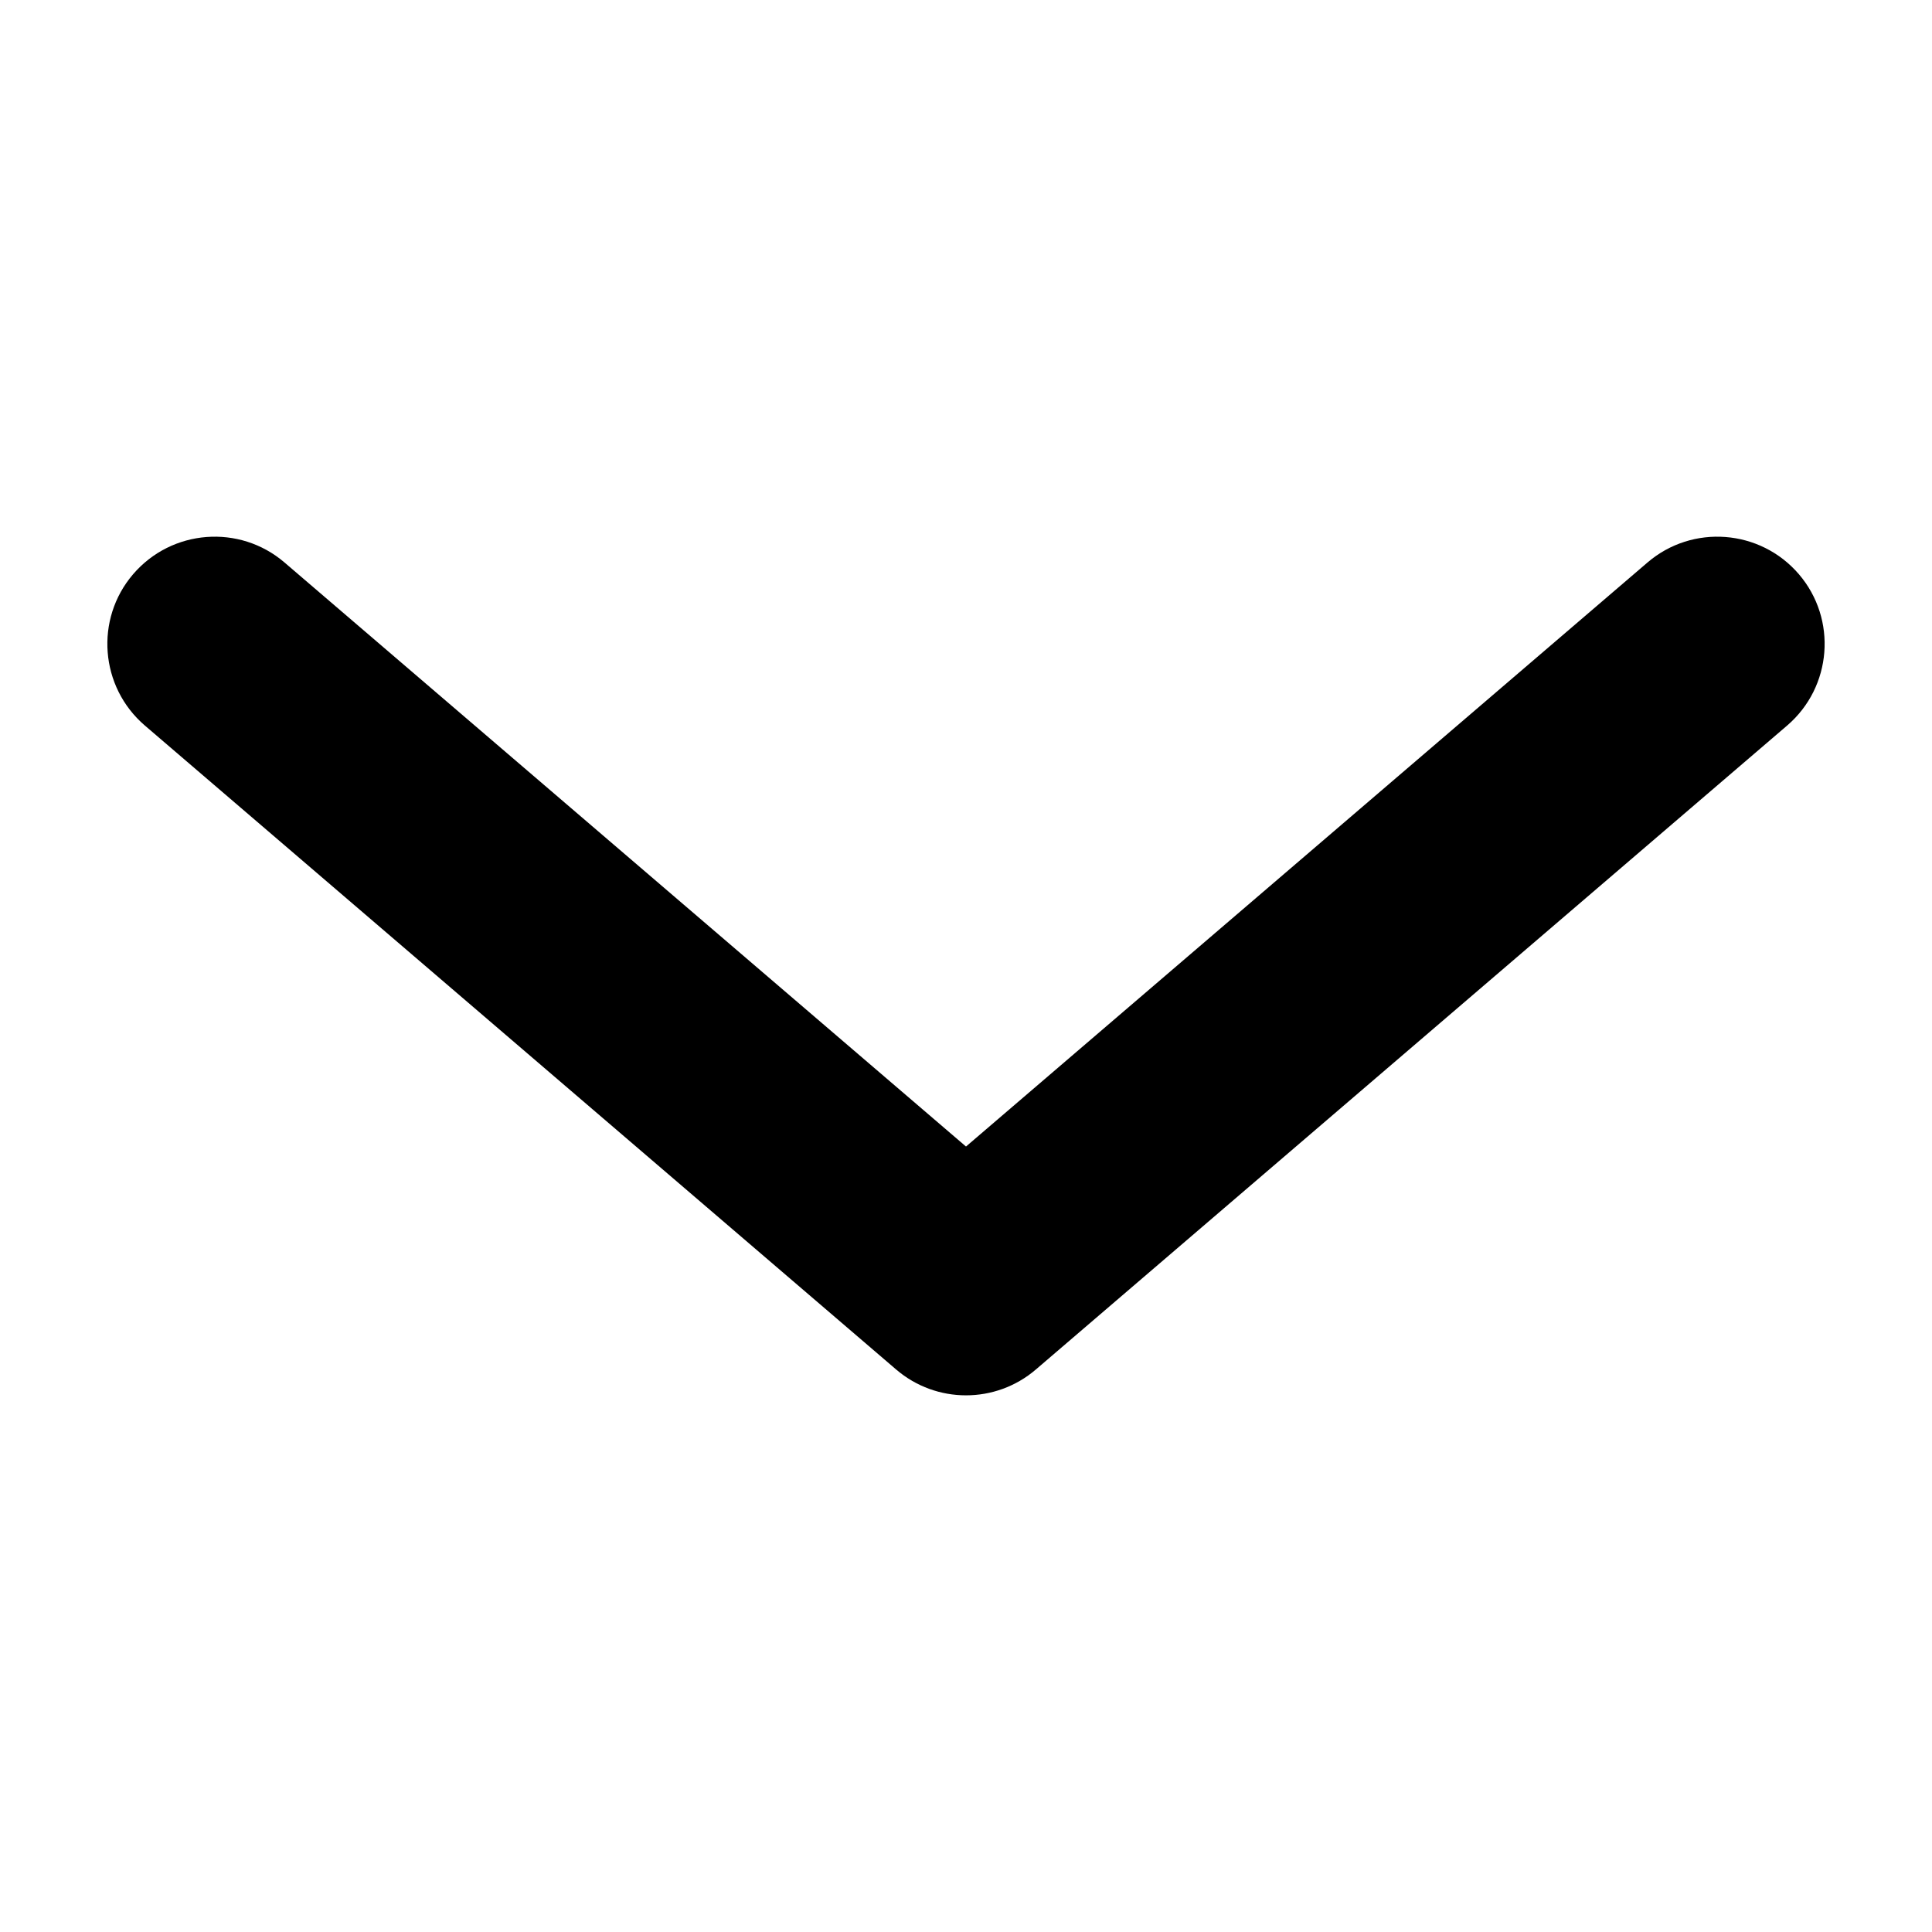 <svg id="icon--dropdown" viewBox="0 0 9 9" xmlns="http://www.w3.org/2000/svg">
<path fill-rule="evenodd" clip-rule="evenodd" d="M0.62 2.675C0.8 2.465 1.116 2.441 1.325 2.62L4.5 5.341L7.675 2.62C7.884 2.441 8.2 2.465 8.38 2.675C8.559 2.884 8.535 3.2 8.325 3.38L4.825 6.38C4.638 6.54 4.362 6.54 4.175 6.38L0.675 3.38C0.465 3.2 0.441 2.884 0.62 2.675Z" />
</svg>
